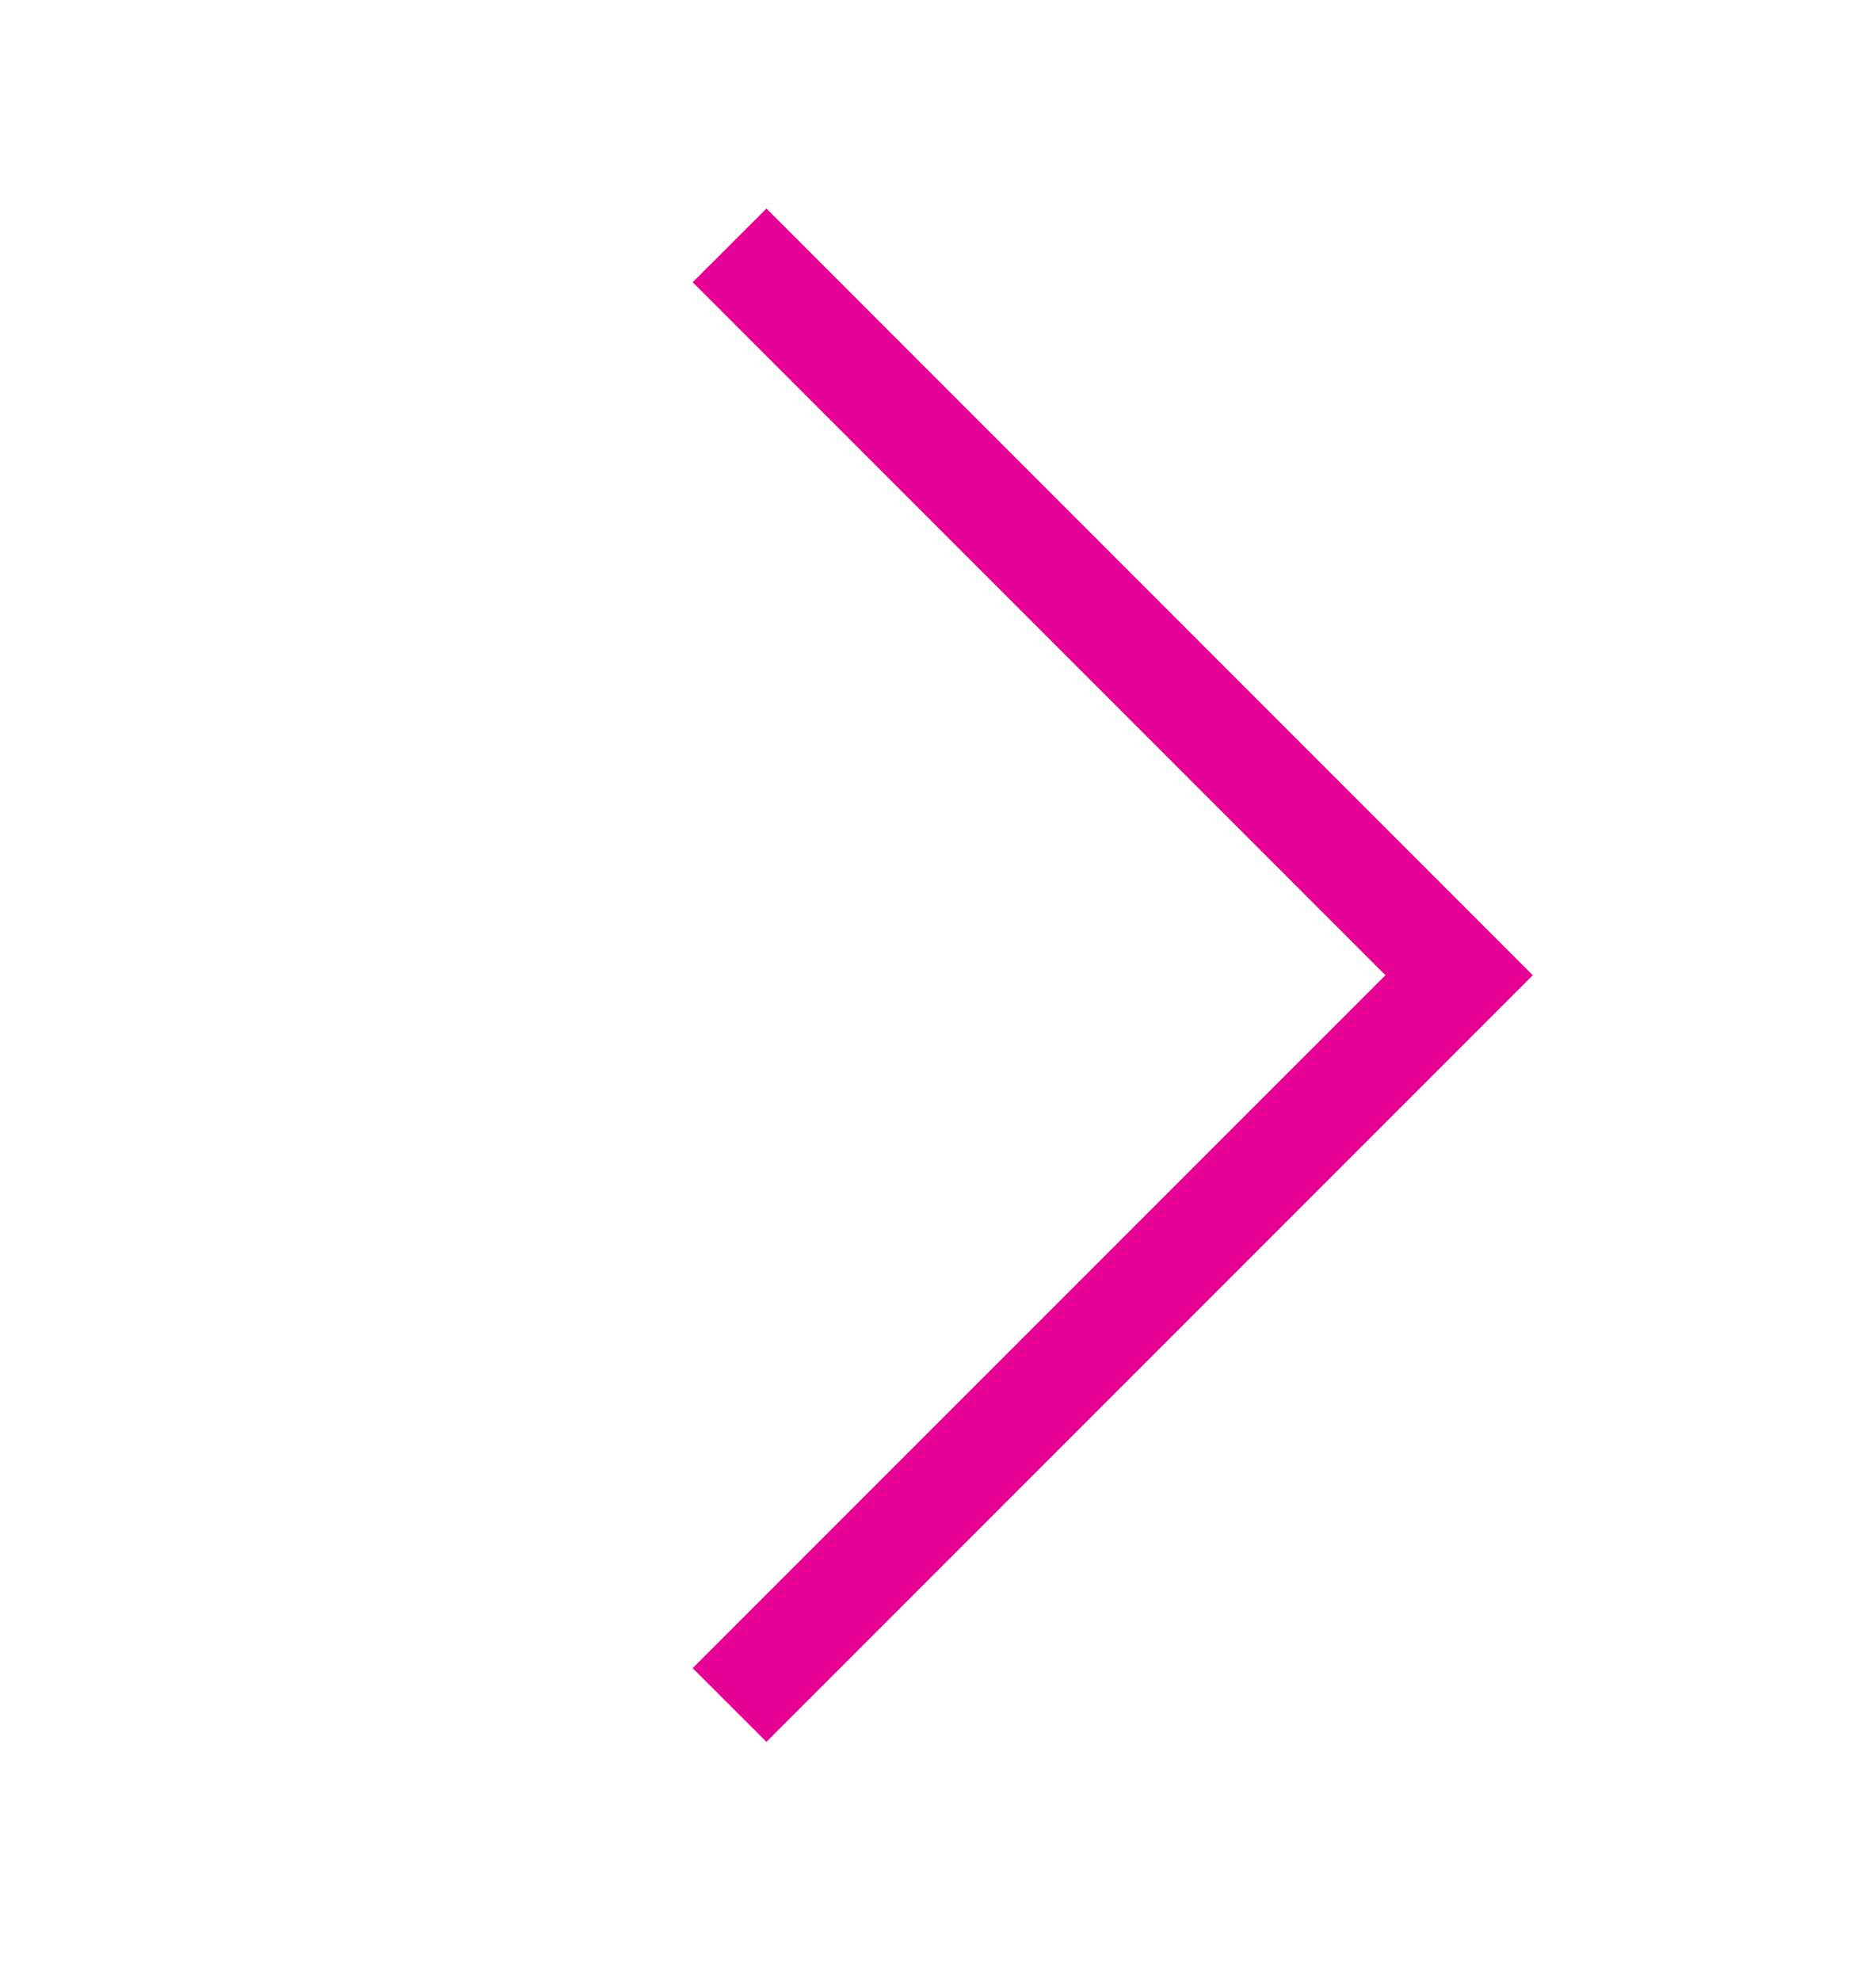 <svg width="18" height="19" viewBox="0 0 18 19" fill="none" xmlns="http://www.w3.org/2000/svg">
<path fill-rule="evenodd" clip-rule="evenodd" d="M13.293 9.354L6.646 2.707L7.354 2L14.707 9.354L7.354 16.707L6.646 16L13.293 9.354Z" fill="#E60094"/>
</svg>
